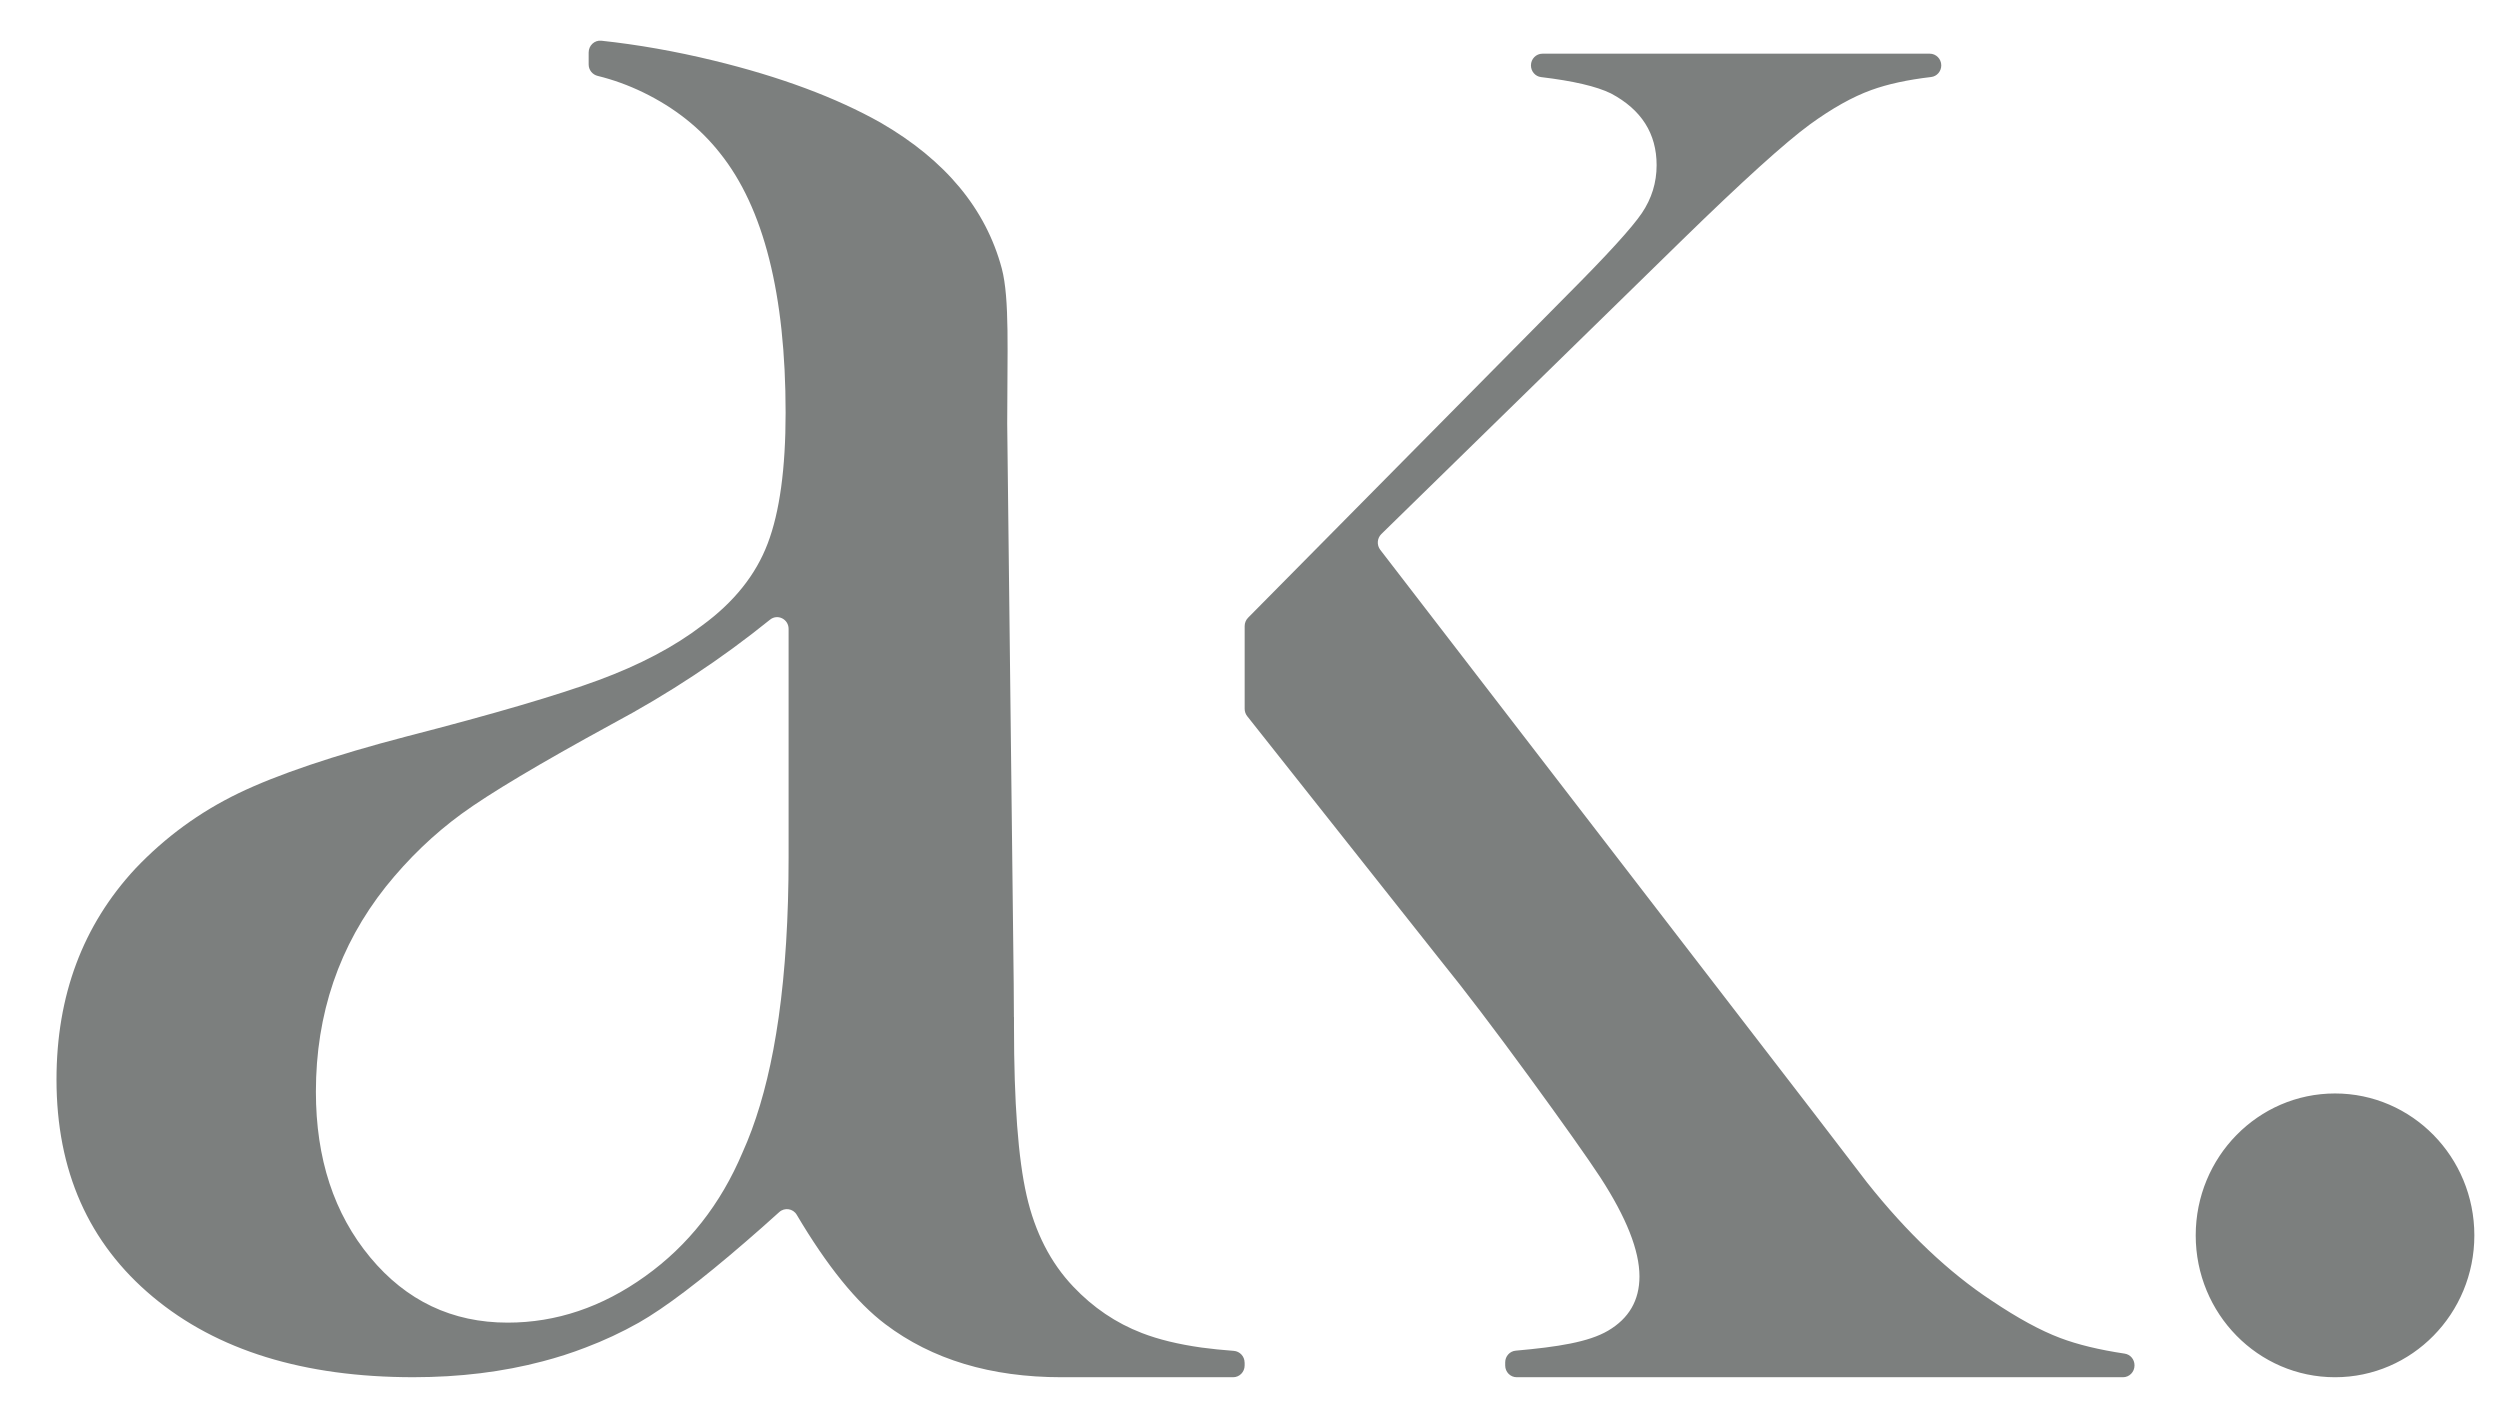 <?xml version="1.0"?>
<svg width="1500" height="850" xmlns="http://www.w3.org/2000/svg" xmlns:svg="http://www.w3.org/2000/svg" preserveAspectRatio="xMidYMid meet" version="1.2">
 <defs>
  <!-- Defines a reusable clip path -->
  <clipPath id="e4f1f86cbf">
   <path d="m337.25,516.43l860.75,0l0,467.25l-860.75,0l0,-467.25zm0,0" id="svg_1"/>
  </clipPath>
  
  <!-- This is the combined filter with a WHITE shadow and blue glow -->
  <filter id="shadow-and-glow" x="-50%" y="-50%" width="200%" height="200%">
    <!-- Step 1: Create the WHITE Shadow -->
    <!-- First, get the blurred silhouette of the shape -->
    <feGaussianBlur in="SourceAlpha" stdDeviation="8" result="shadowBlur"/>
    <!-- Create a solid white color... -->
    <feFlood flood-color="#6c93c4" result="whiteColor"/>
    <!-- ...and use the blur as a mask to create a white, blurred shape. -->
    <feComposite in="whiteColor" in2="shadowBlur" operator="in" result="whiteBlur"/>
    <!-- Finally, offset this new white blur to create the shadow effect. -->
    <feOffset in="whiteBlur" dx="18" dy="8" result="offsetShadow"/>

    <!-- Step 2: Create the Glow (This part is unchanged) -->
    <!-- <feGaussianBlur in="SourceAlpha" stdDeviation="12" result="glowBlur"/>
    <feFlood flood-color="#6c93c4" flood-opacity="0.8" result="glowColor"/>
    <feComposite in="glowColor" in2="glowBlur" operator="in" result="coloredGlow"/> -->

    <!-- Step 3: Merge all layers together (This part is unchanged) -->
    <feMerge>
      <feMergeNode in="offsetShadow"/> <!-- The white shadow goes on the bottom -->
      <feMergeNode in="coloredGlow"/>  <!-- The glow goes on top of the shadow -->
      <feMergeNode in="SourceGraphic"/> <!-- The original shape goes on top of everything -->
    </feMerge>
  </filter>

 </defs>
 <g class="layer" display="inline">
  <title>Layer 1</title>
  <!-- The combined filter is applied to the path here -->
  <path d="m1383.01,648.08c-46.16,0 -83.58,38.12 -83.58,85.15c0,47.01 37.42,85.11 83.58,85.11c46.16,0 83.6,-38.1 83.6,-85.11c0,-47.03 -37.44,-85.15 -83.6,-85.15zm-927.85,-278.76c0,-5.87 -6.66,-9.16 -11.16,-5.5c-29.11,23.52 -60.75,44.44 -94.97,62.71c-43.39,23.69 -73.43,41.62 -90.08,53.77c-16.66,12.16 -31.81,26.71 -45.47,43.72c-27.96,35.27 -41.94,76.27 -41.94,123.03c0,40.09 10.86,73.21 32.57,99.35c21.67,26.09 49.18,39.18 82.49,39.18c29.13,0 56.65,-9.28 82.5,-27.81c25.85,-18.5 45.33,-43.27 58.42,-74.28c7.79,-17.23 13.96,-37.77 18.48,-61.63c1.16,-6.3 2.26,-12.8 3.22,-19.57c3.95,-27.93 5.94,-59.81 5.94,-95.59l0,-137.39l0,0.01zm273.62,440.22l0,1.77c0,3.88 -3.09,7.03 -6.9,7.03l-103,0c-42.42,0 -77.66,-10.62 -105.71,-31.85c-17.22,-12.99 -34.93,-34.87 -53.14,-65.64c-2.21,-3.74 -7.25,-4.5 -10.47,-1.61c-7.03,6.36 -13.75,12.3 -20.15,17.81c-27.17,23.5 -48.52,39.66 -64.09,48.53c-10.24,5.77 -20.91,10.77 -32.01,14.96c-8.31,3.21 -16.87,5.96 -25.67,8.26c-24.03,6.36 -49.92,9.53 -77.61,9.53c-65.74,0 -117.84,-16.08 -156.37,-48.27c-38.54,-32.17 -57.76,-75.62 -57.76,-130.29c0,-50.45 15.77,-92.64 47.39,-126.67c17.89,-18.81 38.47,-33.86 61.76,-45.13c23.26,-11.23 56.94,-22.61 101.07,-34.15c51.89,-13.36 90.23,-24.62 114.99,-33.72c24.72,-9.12 45.47,-20.05 62.16,-32.81c19.09,-13.95 32.23,-30.37 39.36,-49.21c7.17,-18.83 10.74,-44.95 10.74,-78.36c0,-71.08 -13.12,-123.03 -39.36,-155.83c-11.94,-15.15 -27.3,-27.31 -46.09,-36.45c-8.94,-4.33 -18.01,-7.61 -27.29,-9.89c-3.15,-0.76 -5.43,-3.56 -5.43,-6.85l0,-7.23c0,-4.17 3.52,-7.47 7.59,-7.04c21.94,2.35 44.41,6.32 67.34,11.89c40.02,9.72 73.46,22.19 100.36,37.34c38.84,22.5 63.03,51.69 72.6,87.48c4.77,18.24 3.24,49.9 3.24,93.03l3.9,336.2c0,6.92 0.05,13.57 0.12,19.93l0.05,0l0,5.58c0,45.5 2.51,79.31 7.57,101.4c5.04,22.14 14.39,40.4 28.01,54.71c11.86,12.52 25.58,21.83 41.18,27.84c9.92,3.85 21.84,6.75 35.75,8.71c6.07,0.82 12.53,1.48 19.36,1.98c3.64,0.27 6.49,3.32 6.49,7.03l0.02,-0.01zm533.92,1.58l0,0.19c0,3.88 -3.1,7.03 -6.9,7.03l-363.78,0c-3.81,0 -6.9,-3.14 -6.9,-7.03l0,-1.92c0,-3.62 2.73,-6.68 6.31,-6.99c25.3,-2.25 43.75,-5.15 55.39,-11.97c12.56,-7.37 18.86,-18.23 18.86,-32.59c0,-15.51 -7.83,-35.28 -23.44,-59.35c-7.61,-11.61 -21.89,-31.8 -42.82,-60.5c-20.96,-28.69 -38.65,-51.96 -53.13,-69.83l-115.96,-146.44c-0.98,-1.25 -1.53,-2.8 -1.53,-4.41l0,-49.68c0,-1.86 0.74,-3.66 2.04,-4.98l191.42,-193.59c24,-24.05 38.94,-40.44 44.84,-49.16c5.9,-8.73 8.87,-18.33 8.87,-28.79c0,-19.02 -9.14,-33.36 -27.42,-43.06c-8.65,-4.23 -22.62,-7.49 -41.91,-9.79c-3.47,-0.41 -6.07,-3.44 -6.07,-6.97l0,-0.05c0,-3.88 3.07,-7.03 6.9,-7.03l232.38,0c3.81,0 6.91,3.14 6.91,7.03c0,3.56 -2.61,6.58 -6.09,6.97c-14.1,1.65 -26.06,4.24 -35.91,7.82c-11.23,4.07 -23.53,10.96 -36.85,20.65c-14.84,10.87 -40.38,33.96 -76.53,69.24l-180.58,176.52c-2.55,2.51 -2.83,6.58 -0.66,9.43l259.49,337.07l32.55,42.48c24,30.27 48.94,53.92 74.83,70.98c15.62,10.48 29.31,17.95 41.15,22.4c10.47,3.97 23.38,7.08 38.67,9.38c3.39,0.5 5.87,3.47 5.87,6.96" fill="#7c7f7e" fill-rule="nonzero" filter="url(#shadow-and-glow)" id="svg_5"/>
 </g>
</svg>
